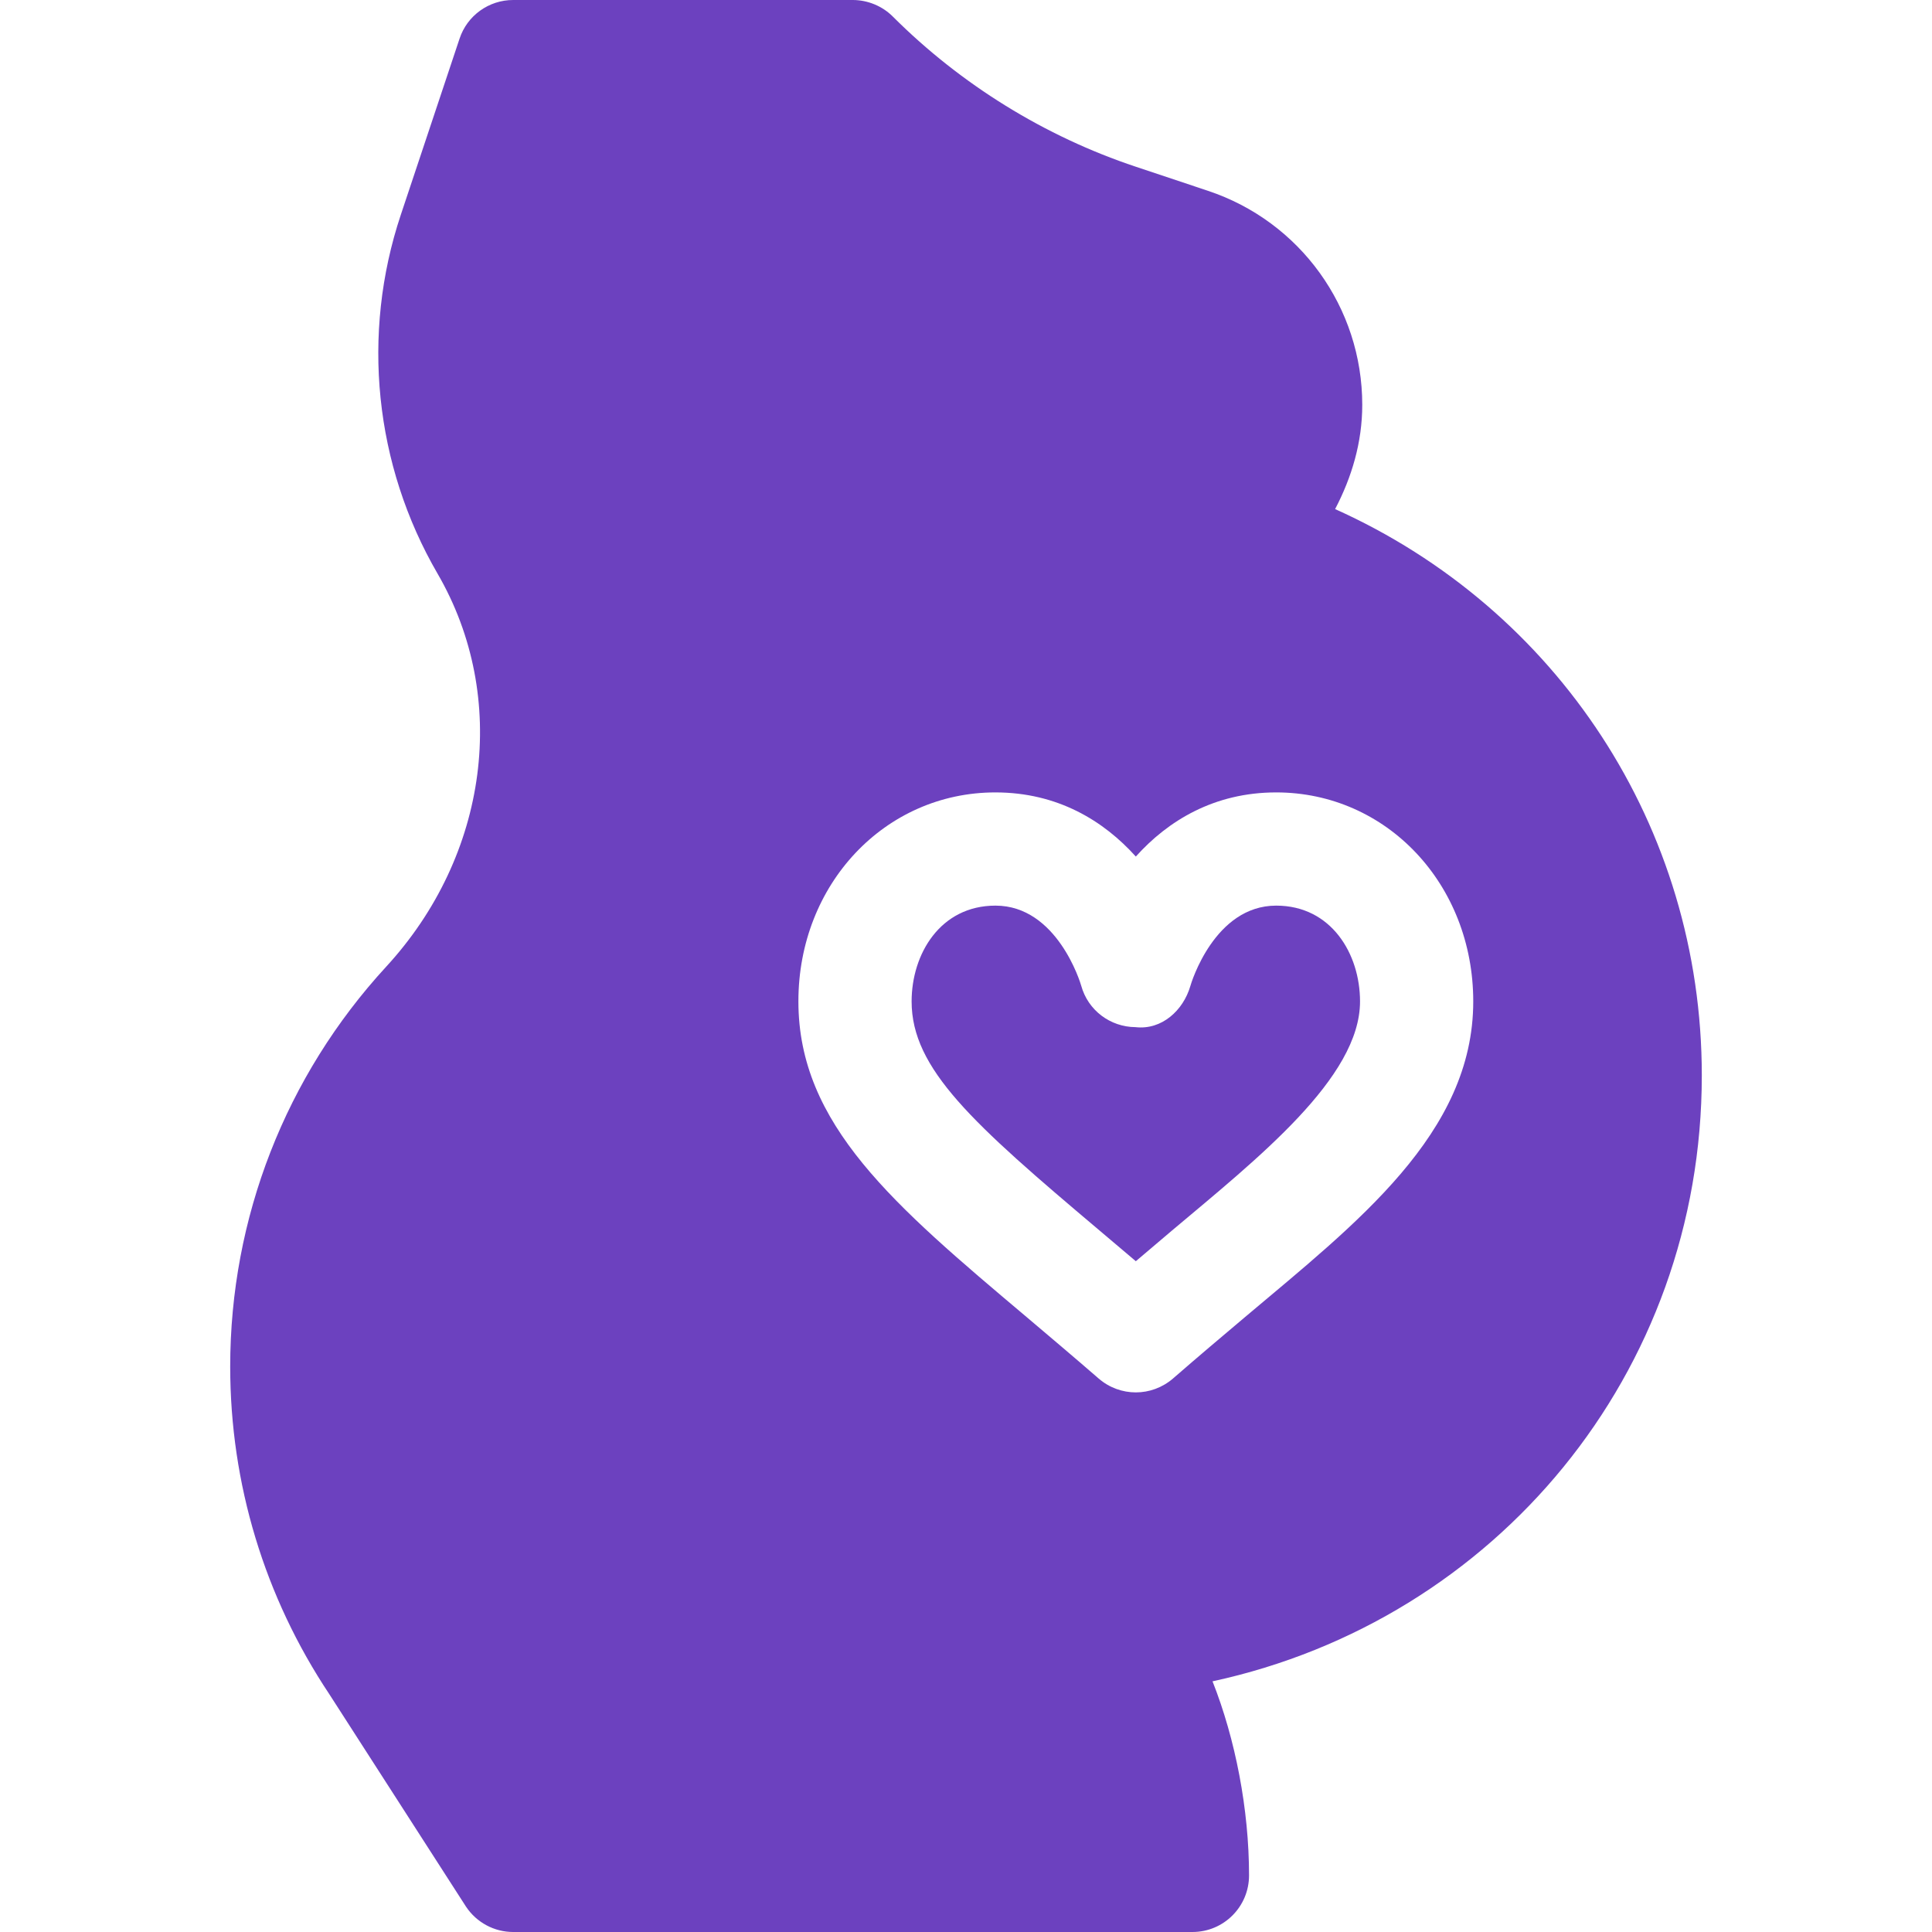 <svg width="20" height="20" viewBox="0 0 20 20" fill="none" xmlns="http://www.w3.org/2000/svg">
<path d="M13.211 9.375C12.573 9.375 12.331 10.175 12.322 10.209C12.248 10.46 12.027 10.664 11.755 10.633C11.492 10.631 11.263 10.458 11.193 10.205C11.185 10.175 10.943 9.375 10.305 9.375C9.735 9.375 9.437 9.874 9.437 10.367C9.437 11.065 10.068 11.629 11.381 12.737C11.503 12.84 11.629 12.946 11.758 13.056C11.887 12.946 12.013 12.84 12.134 12.737C13.019 11.992 14.079 11.157 14.079 10.367C14.079 9.874 13.781 9.375 13.211 9.375Z" fill="#6C41BF"/>
<path d="M17.617 11.133C17.617 8.558 16.117 6.301 13.821 5.27C13.993 4.942 14.102 4.579 14.102 4.191C14.102 3.184 13.46 2.293 12.504 1.975L11.758 1.726C10.815 1.412 9.946 0.874 9.243 0.172C9.134 0.062 8.981 0 8.828 0H5.312C5.06 0 4.836 0.161 4.757 0.401L4.149 2.224C3.737 3.459 3.876 4.813 4.53 5.939C5.273 7.219 5.059 8.854 3.997 10.008C2.956 11.14 2.383 12.61 2.383 14.147C2.383 15.359 2.738 16.531 3.409 17.538L4.825 19.739C4.934 19.902 5.117 20 5.312 20H12.344C12.668 20 12.93 19.738 12.93 19.414C12.93 18.731 12.789 18.004 12.552 17.405C15.485 16.77 17.617 14.216 17.617 11.133ZM12.89 13.633C12.655 13.831 12.404 14.043 12.142 14.271C12.031 14.366 11.895 14.414 11.758 14.414C11.621 14.414 11.484 14.366 11.374 14.271C11.111 14.043 10.86 13.831 10.625 13.632C9.254 12.476 8.265 11.641 8.265 10.367C8.264 9.154 9.161 8.203 10.304 8.203C10.948 8.203 11.425 8.497 11.758 8.867C12.09 8.497 12.568 8.203 13.211 8.203C14.355 8.203 15.251 9.154 15.251 10.367C15.251 11.734 14.043 12.661 12.89 13.633Z" fill="#6C41BF"/>
</svg>
